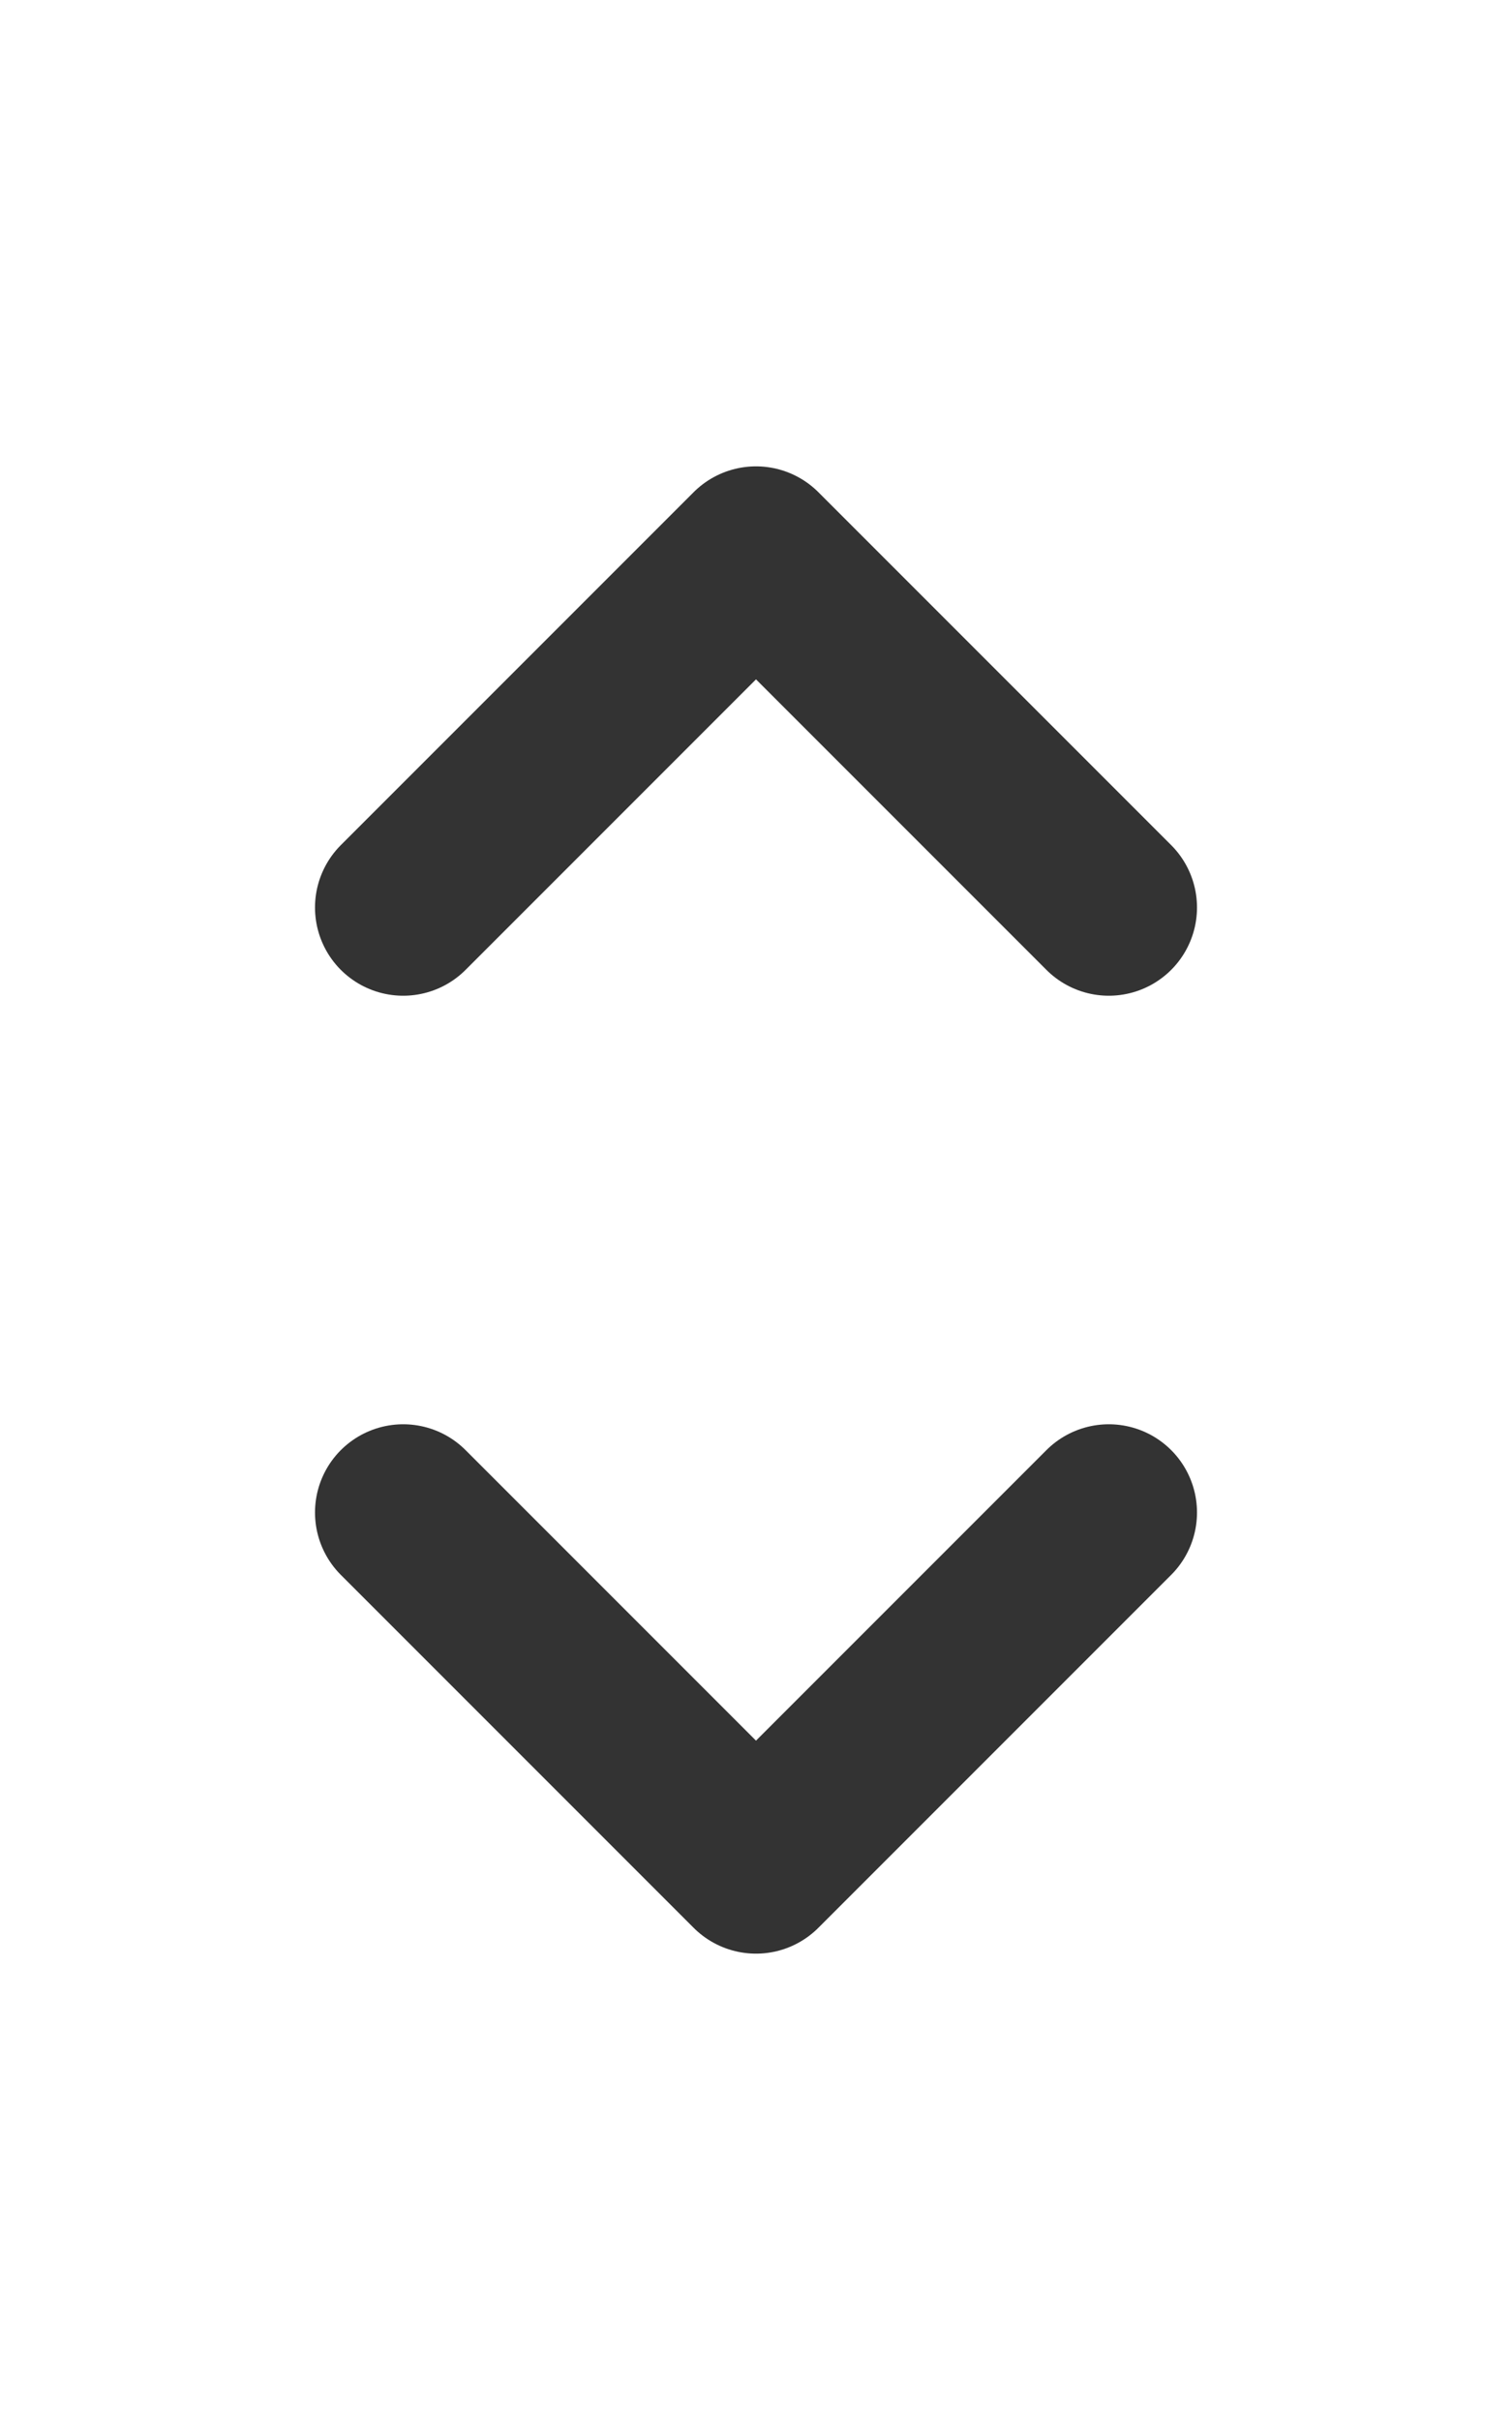 <svg width="15" height="24" viewBox="0 0 15 24" fill="none" xmlns="http://www.w3.org/2000/svg">
<path d="M4 9L7.5 5.5L11 9" stroke="#333333" stroke-width="1.75" stroke-linecap="round" stroke-linejoin="round"/>
<path d="M4 15L7.5 18.5L11 15" stroke="#333333" stroke-width="1.75" stroke-linecap="round" stroke-linejoin="round"/>
</svg>
